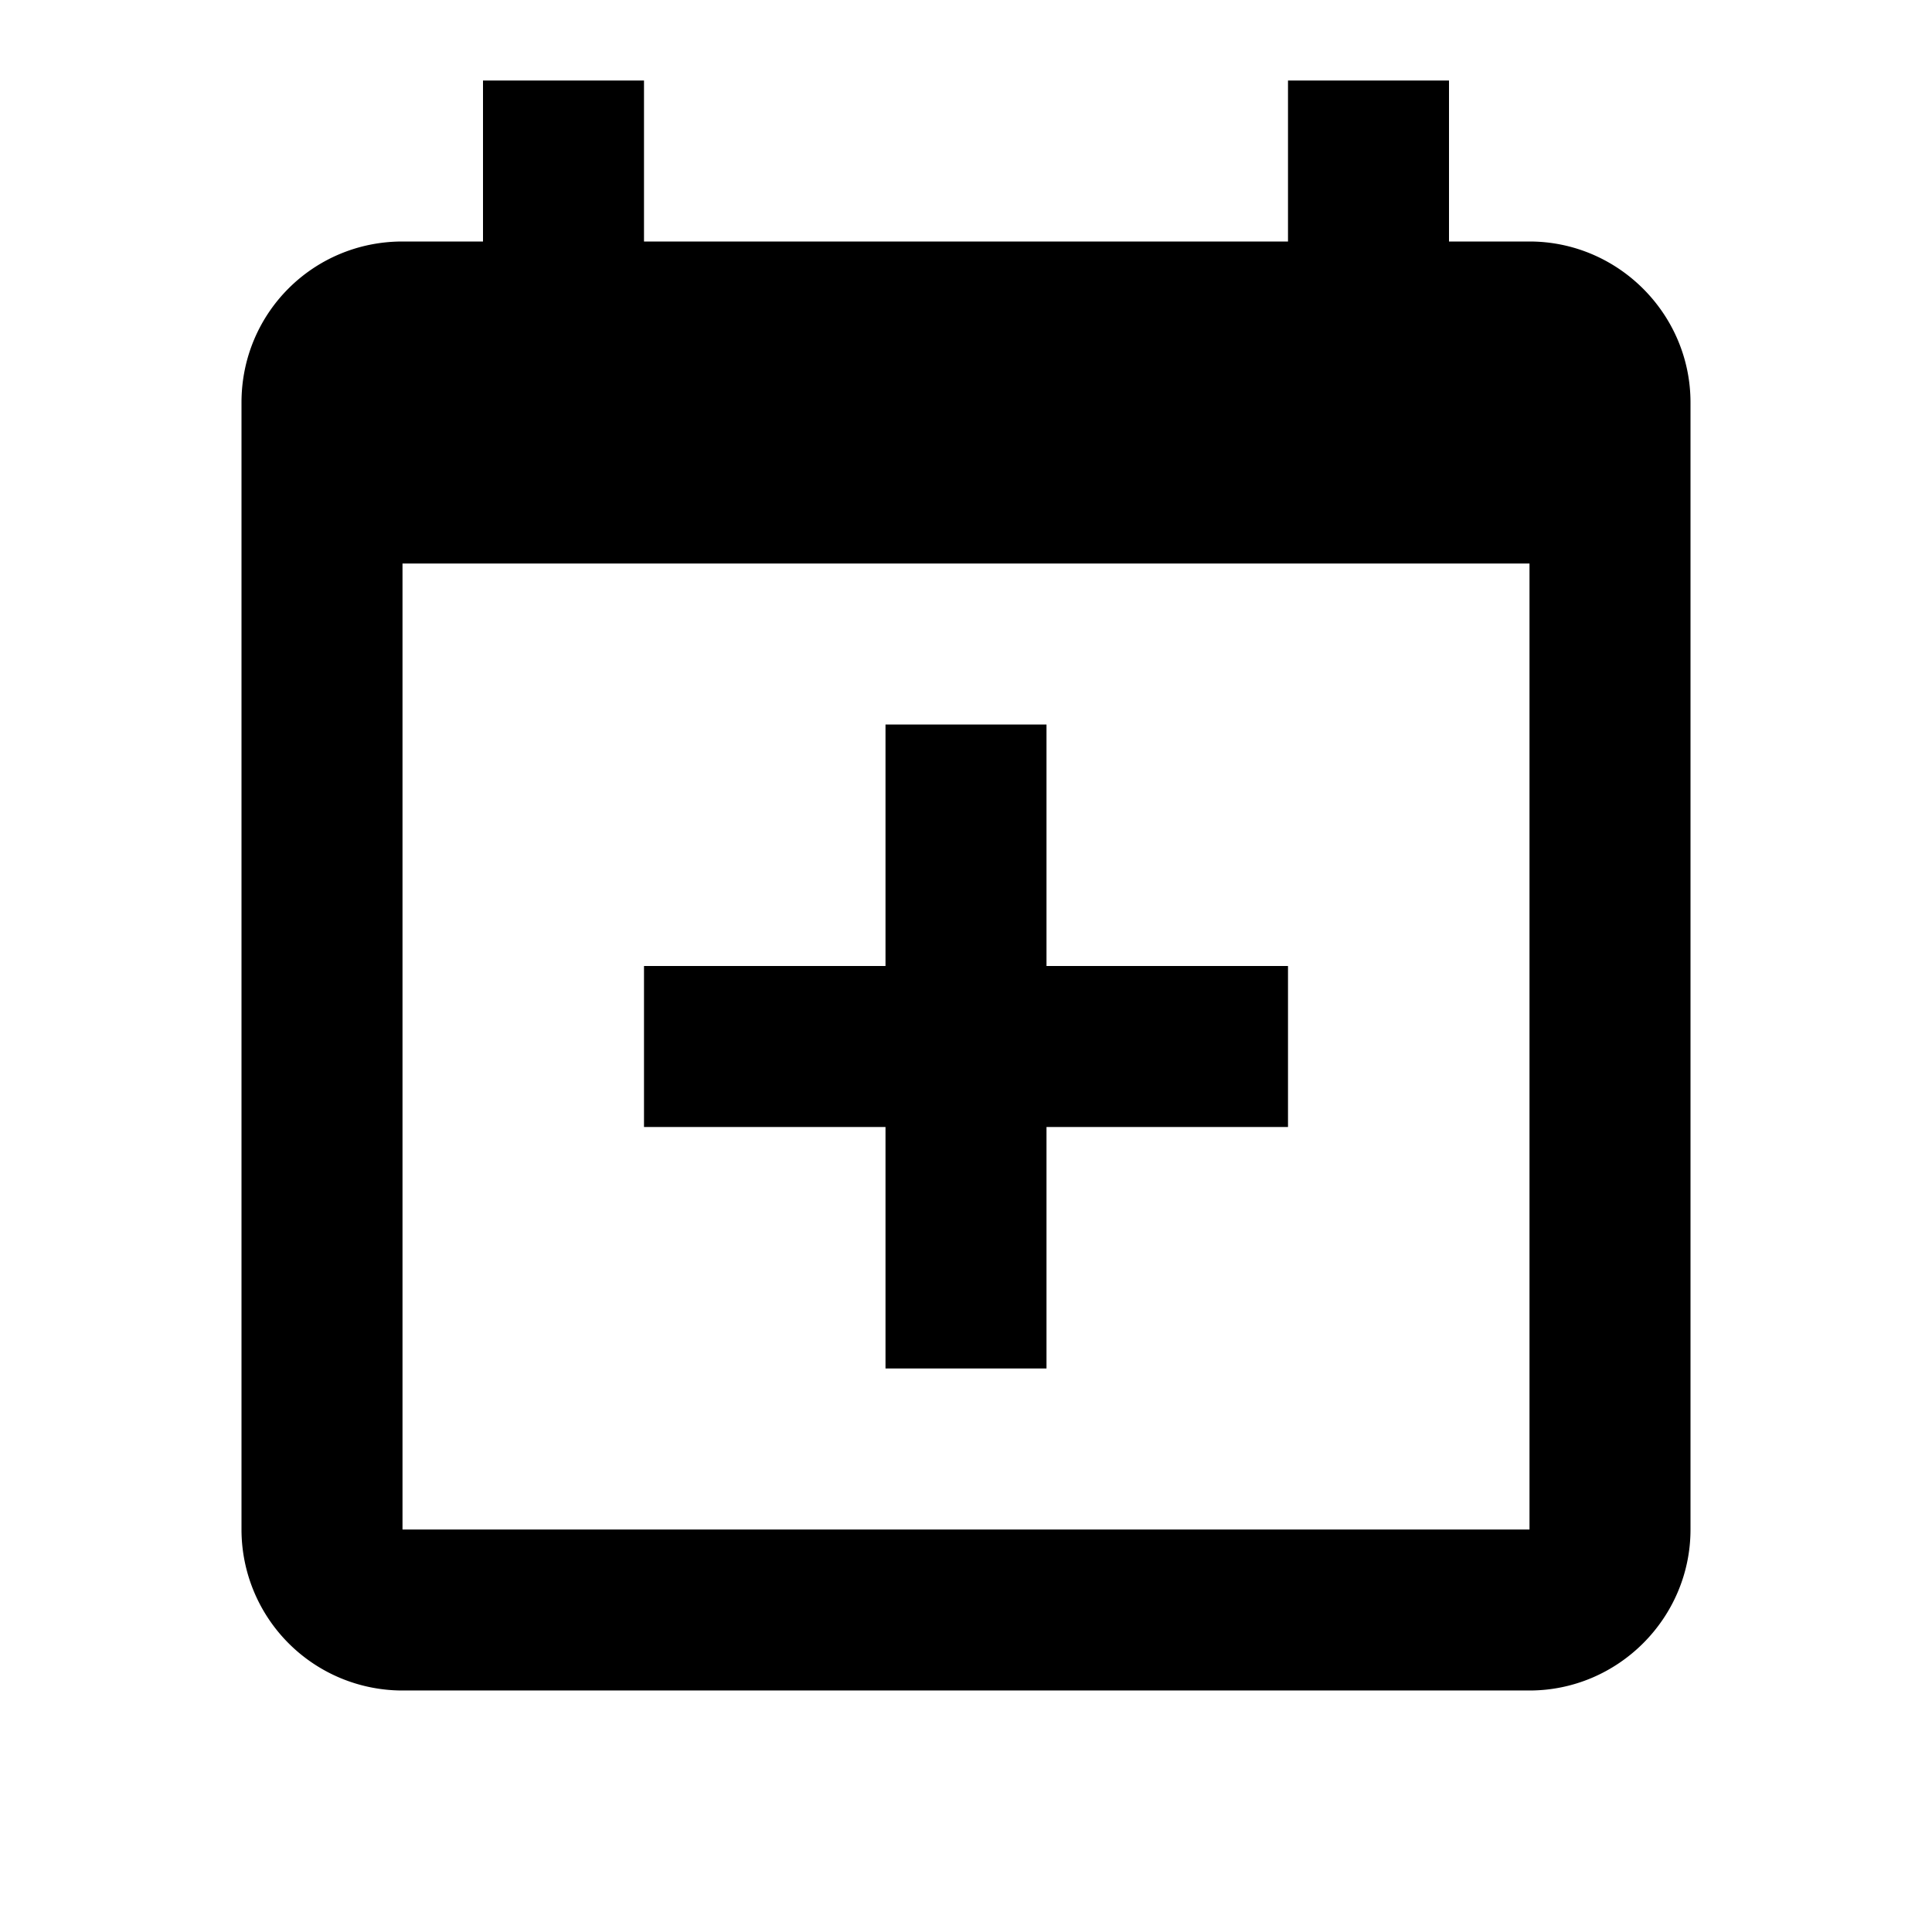 <svg xmlns="http://www.w3.org/2000/svg" viewBox="0 0 24 24"><path d="M19 19V7H5v12h14M16 1h2v2h1c1.1 0 2 .9 2 2v14c0 1.1-.9 2-2 2H5a2 2 0 0 1-2-2V5c0-1.11.89-2 2-2h1V1h2v2h8V1m-5 8h2v3h3v2h-3v3h-2v-3H8v-2h3V9z"/></svg>